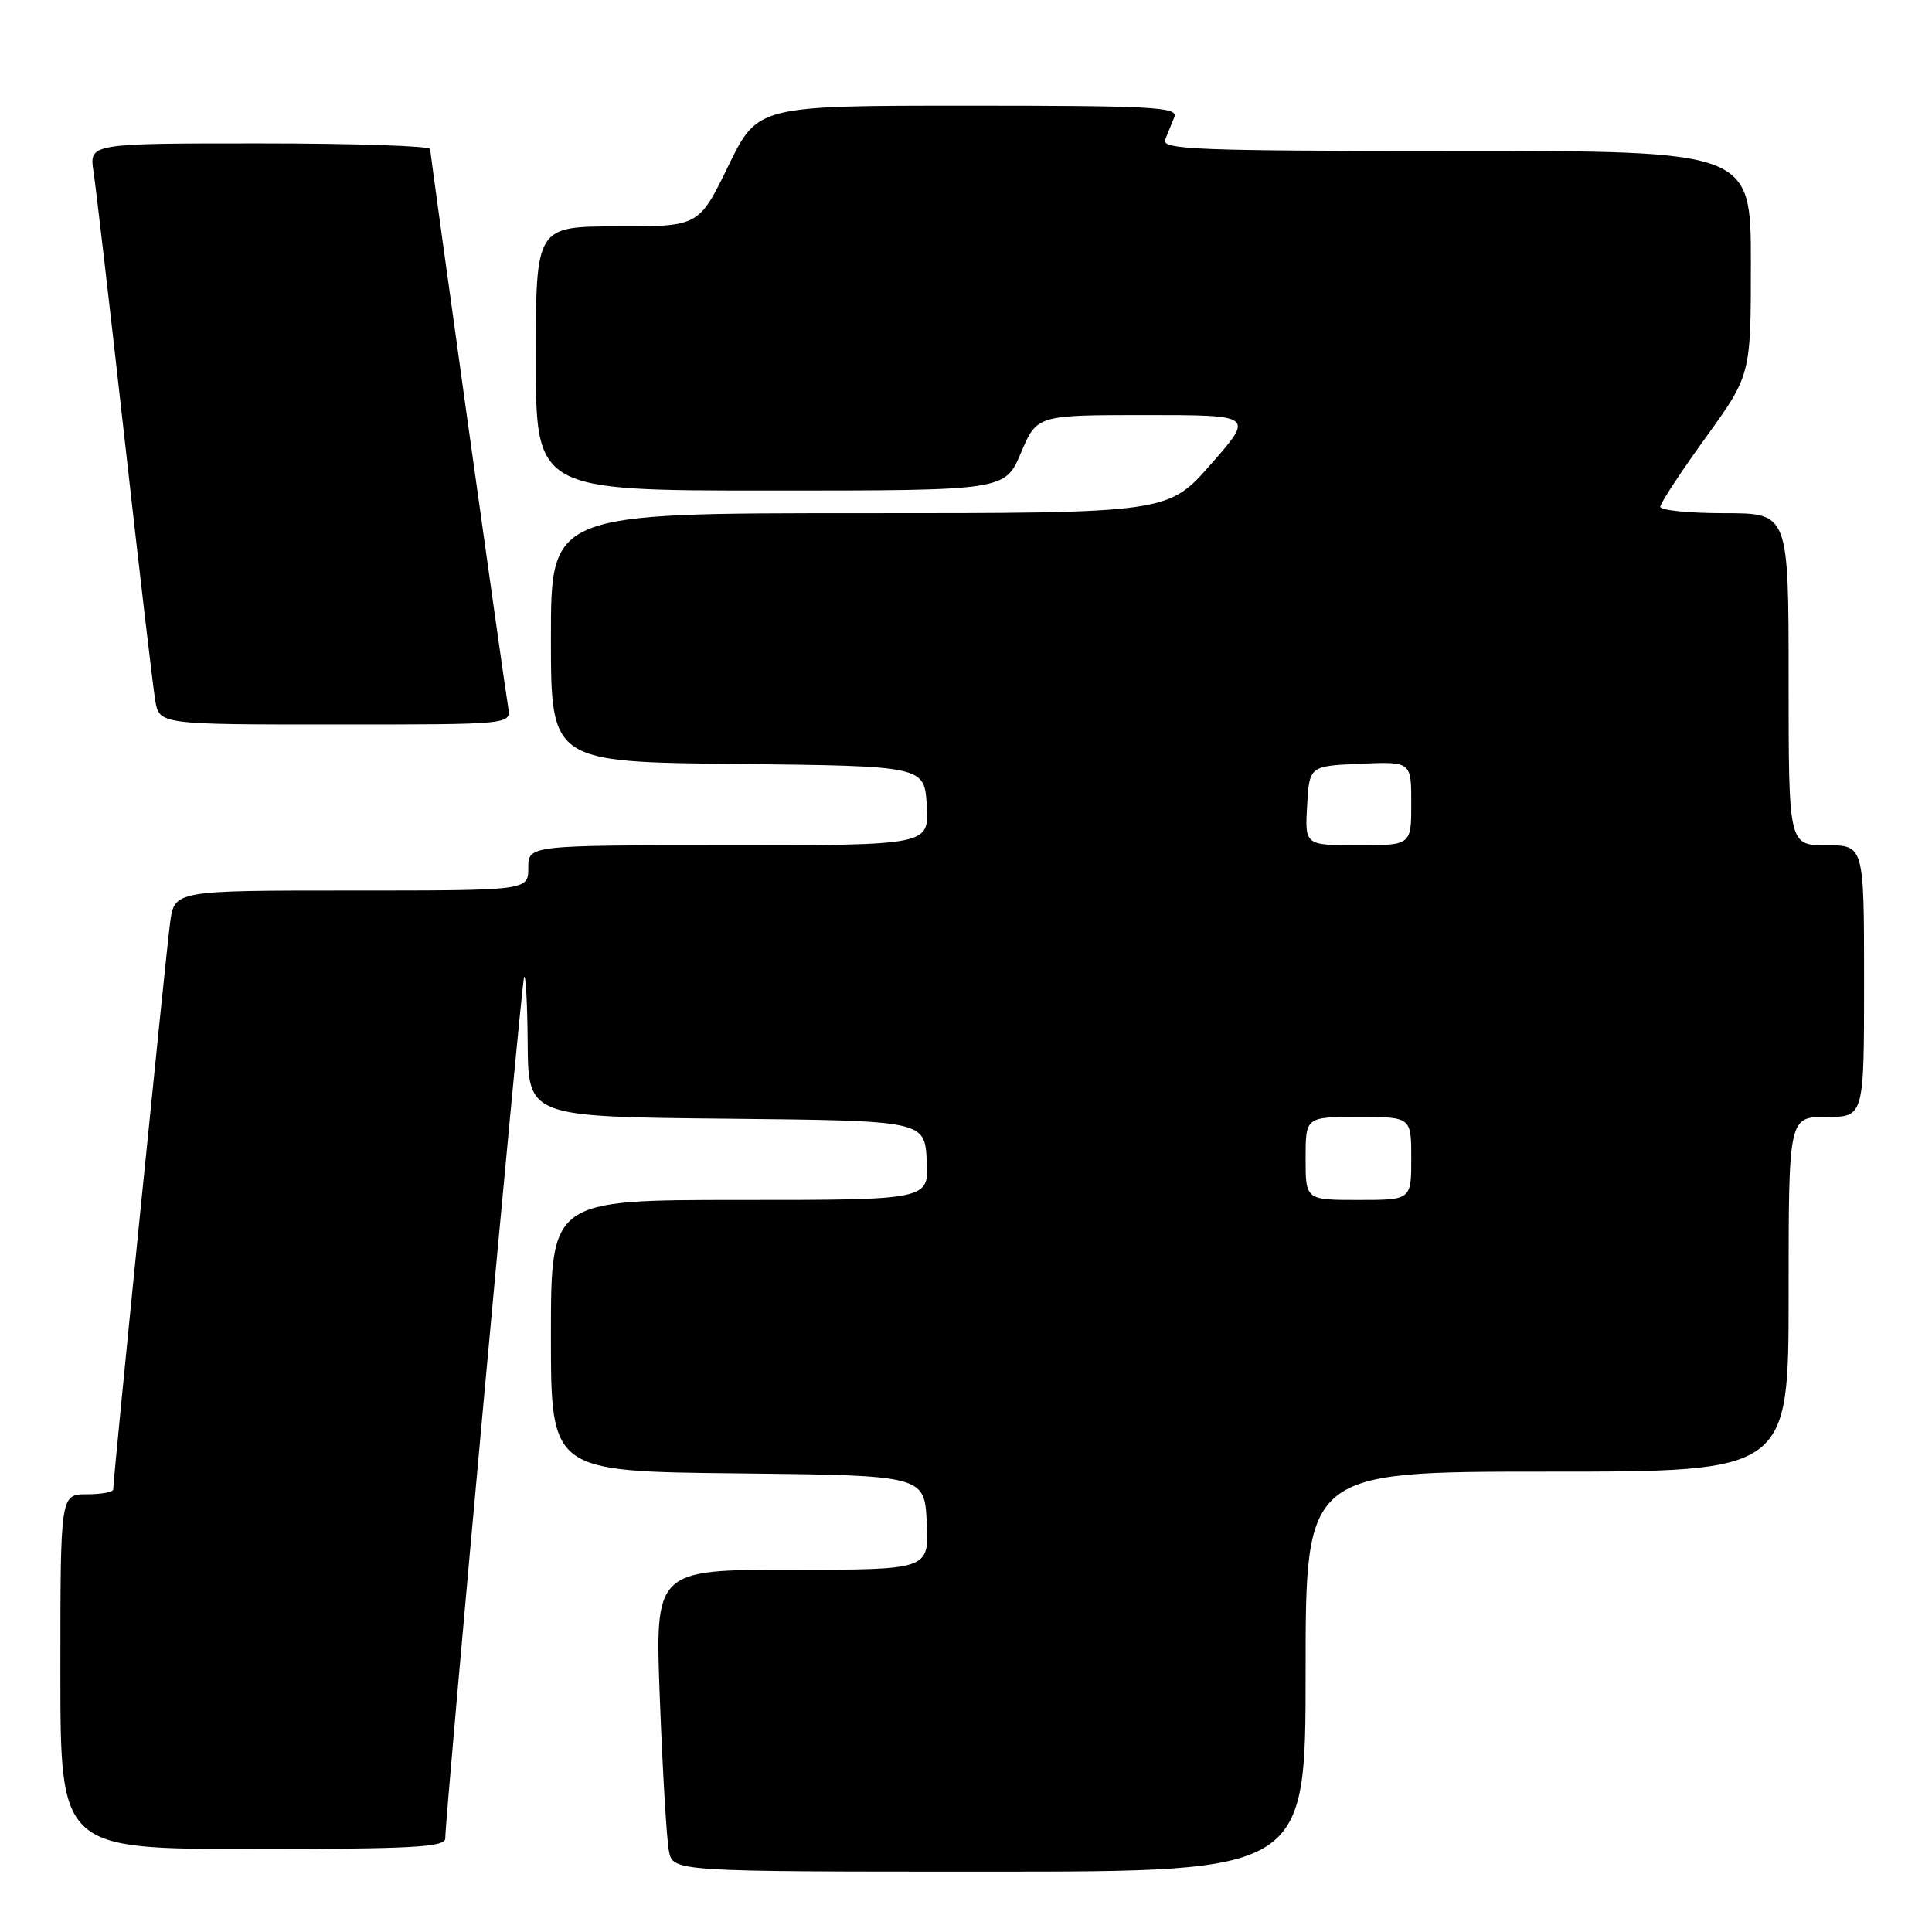 <?xml version="1.0" encoding="UTF-8" standalone="no"?>
<!DOCTYPE svg PUBLIC "-//W3C//DTD SVG 1.1//EN" "http://www.w3.org/Graphics/SVG/1.1/DTD/svg11.dtd" >
<svg xmlns="http://www.w3.org/2000/svg" xmlns:xlink="http://www.w3.org/1999/xlink" version="1.1" viewBox="0 0 256 256">
 <g >
 <path fill="currentColor"
d=" M 173.00 221.50 C 173.00 195.00 173.00 195.00 205.00 195.00 C 237.00 195.00 237.00 195.00 237.00 171.50 C 237.00 148.00 237.00 148.00 242.00 148.00 C 247.00 148.00 247.00 148.00 247.00 130.00 C 247.00 112.00 247.00 112.00 242.00 112.00 C 237.00 112.00 237.00 112.00 237.00 90.00 C 237.00 68.00 237.00 68.00 228.50 68.00 C 223.82 68.00 220.00 67.62 220.00 67.15 C 220.00 66.69 222.70 62.57 226.00 58.00 C 232.00 49.69 232.00 49.69 232.00 34.85 C 232.00 20.00 232.00 20.00 192.89 20.00 C 158.53 20.00 153.86 19.82 154.39 18.50 C 154.73 17.68 155.27 16.32 155.61 15.50 C 156.14 14.19 152.72 14.00 128.31 14.00 C 100.40 14.00 100.40 14.00 96.50 22.00 C 92.60 30.00 92.60 30.00 81.80 30.00 C 71.00 30.00 71.00 30.00 71.00 47.50 C 71.00 65.00 71.00 65.00 102.09 65.00 C 133.17 65.00 133.17 65.00 135.28 60.00 C 137.40 55.00 137.40 55.00 151.78 55.00 C 166.17 55.00 166.17 55.00 160.46 61.50 C 154.76 68.00 154.76 68.00 113.88 68.00 C 73.00 68.00 73.00 68.00 73.00 84.48 C 73.00 100.97 73.00 100.97 97.75 101.23 C 122.50 101.50 122.50 101.50 122.80 106.75 C 123.10 112.00 123.10 112.00 96.55 112.00 C 70.00 112.00 70.00 112.00 70.00 115.00 C 70.00 118.00 70.00 118.00 46.56 118.00 C 23.12 118.00 23.12 118.00 22.54 122.25 C 22.00 126.24 15.00 195.93 15.00 197.35 C 15.00 197.71 13.43 198.00 11.50 198.00 C 8.00 198.00 8.00 198.00 8.00 221.50 C 8.00 245.00 8.00 245.00 33.50 245.00 C 54.74 245.00 59.00 244.77 59.00 243.59 C 59.00 240.47 69.07 130.43 69.44 129.50 C 69.66 128.95 69.88 132.88 69.92 138.23 C 70.00 147.97 70.00 147.97 96.25 148.23 C 122.50 148.50 122.50 148.50 122.80 153.75 C 123.10 159.00 123.10 159.00 98.05 159.00 C 73.00 159.00 73.00 159.00 73.00 176.98 C 73.00 194.97 73.00 194.97 97.75 195.23 C 122.50 195.50 122.50 195.50 122.80 201.75 C 123.10 208.00 123.10 208.00 104.93 208.00 C 86.77 208.00 86.77 208.00 87.44 225.25 C 87.80 234.74 88.34 243.74 88.63 245.25 C 89.16 248.00 89.16 248.00 131.08 248.00 C 173.00 248.00 173.00 248.00 173.00 221.50 Z  M 67.34 93.75 C 66.71 89.99 57.01 20.55 57.00 19.75 C 57.00 19.34 46.84 19.00 34.41 19.00 C 11.82 19.00 11.82 19.00 12.39 22.75 C 12.71 24.81 14.55 40.67 16.49 58.00 C 18.43 75.33 20.26 90.96 20.56 92.75 C 21.09 96.00 21.09 96.00 44.41 96.00 C 67.72 96.00 67.72 96.00 67.34 93.75 Z  M 173.00 153.50 C 173.00 148.00 173.00 148.00 180.00 148.00 C 187.00 148.00 187.00 148.00 187.00 153.50 C 187.00 159.00 187.00 159.00 180.00 159.00 C 173.00 159.00 173.00 159.00 173.00 153.50 Z  M 173.20 106.75 C 173.50 101.50 173.50 101.50 180.25 101.20 C 187.00 100.91 187.00 100.91 187.00 106.45 C 187.00 112.00 187.00 112.00 179.95 112.00 C 172.90 112.00 172.90 112.00 173.20 106.75 Z "/>
</g>
</svg>